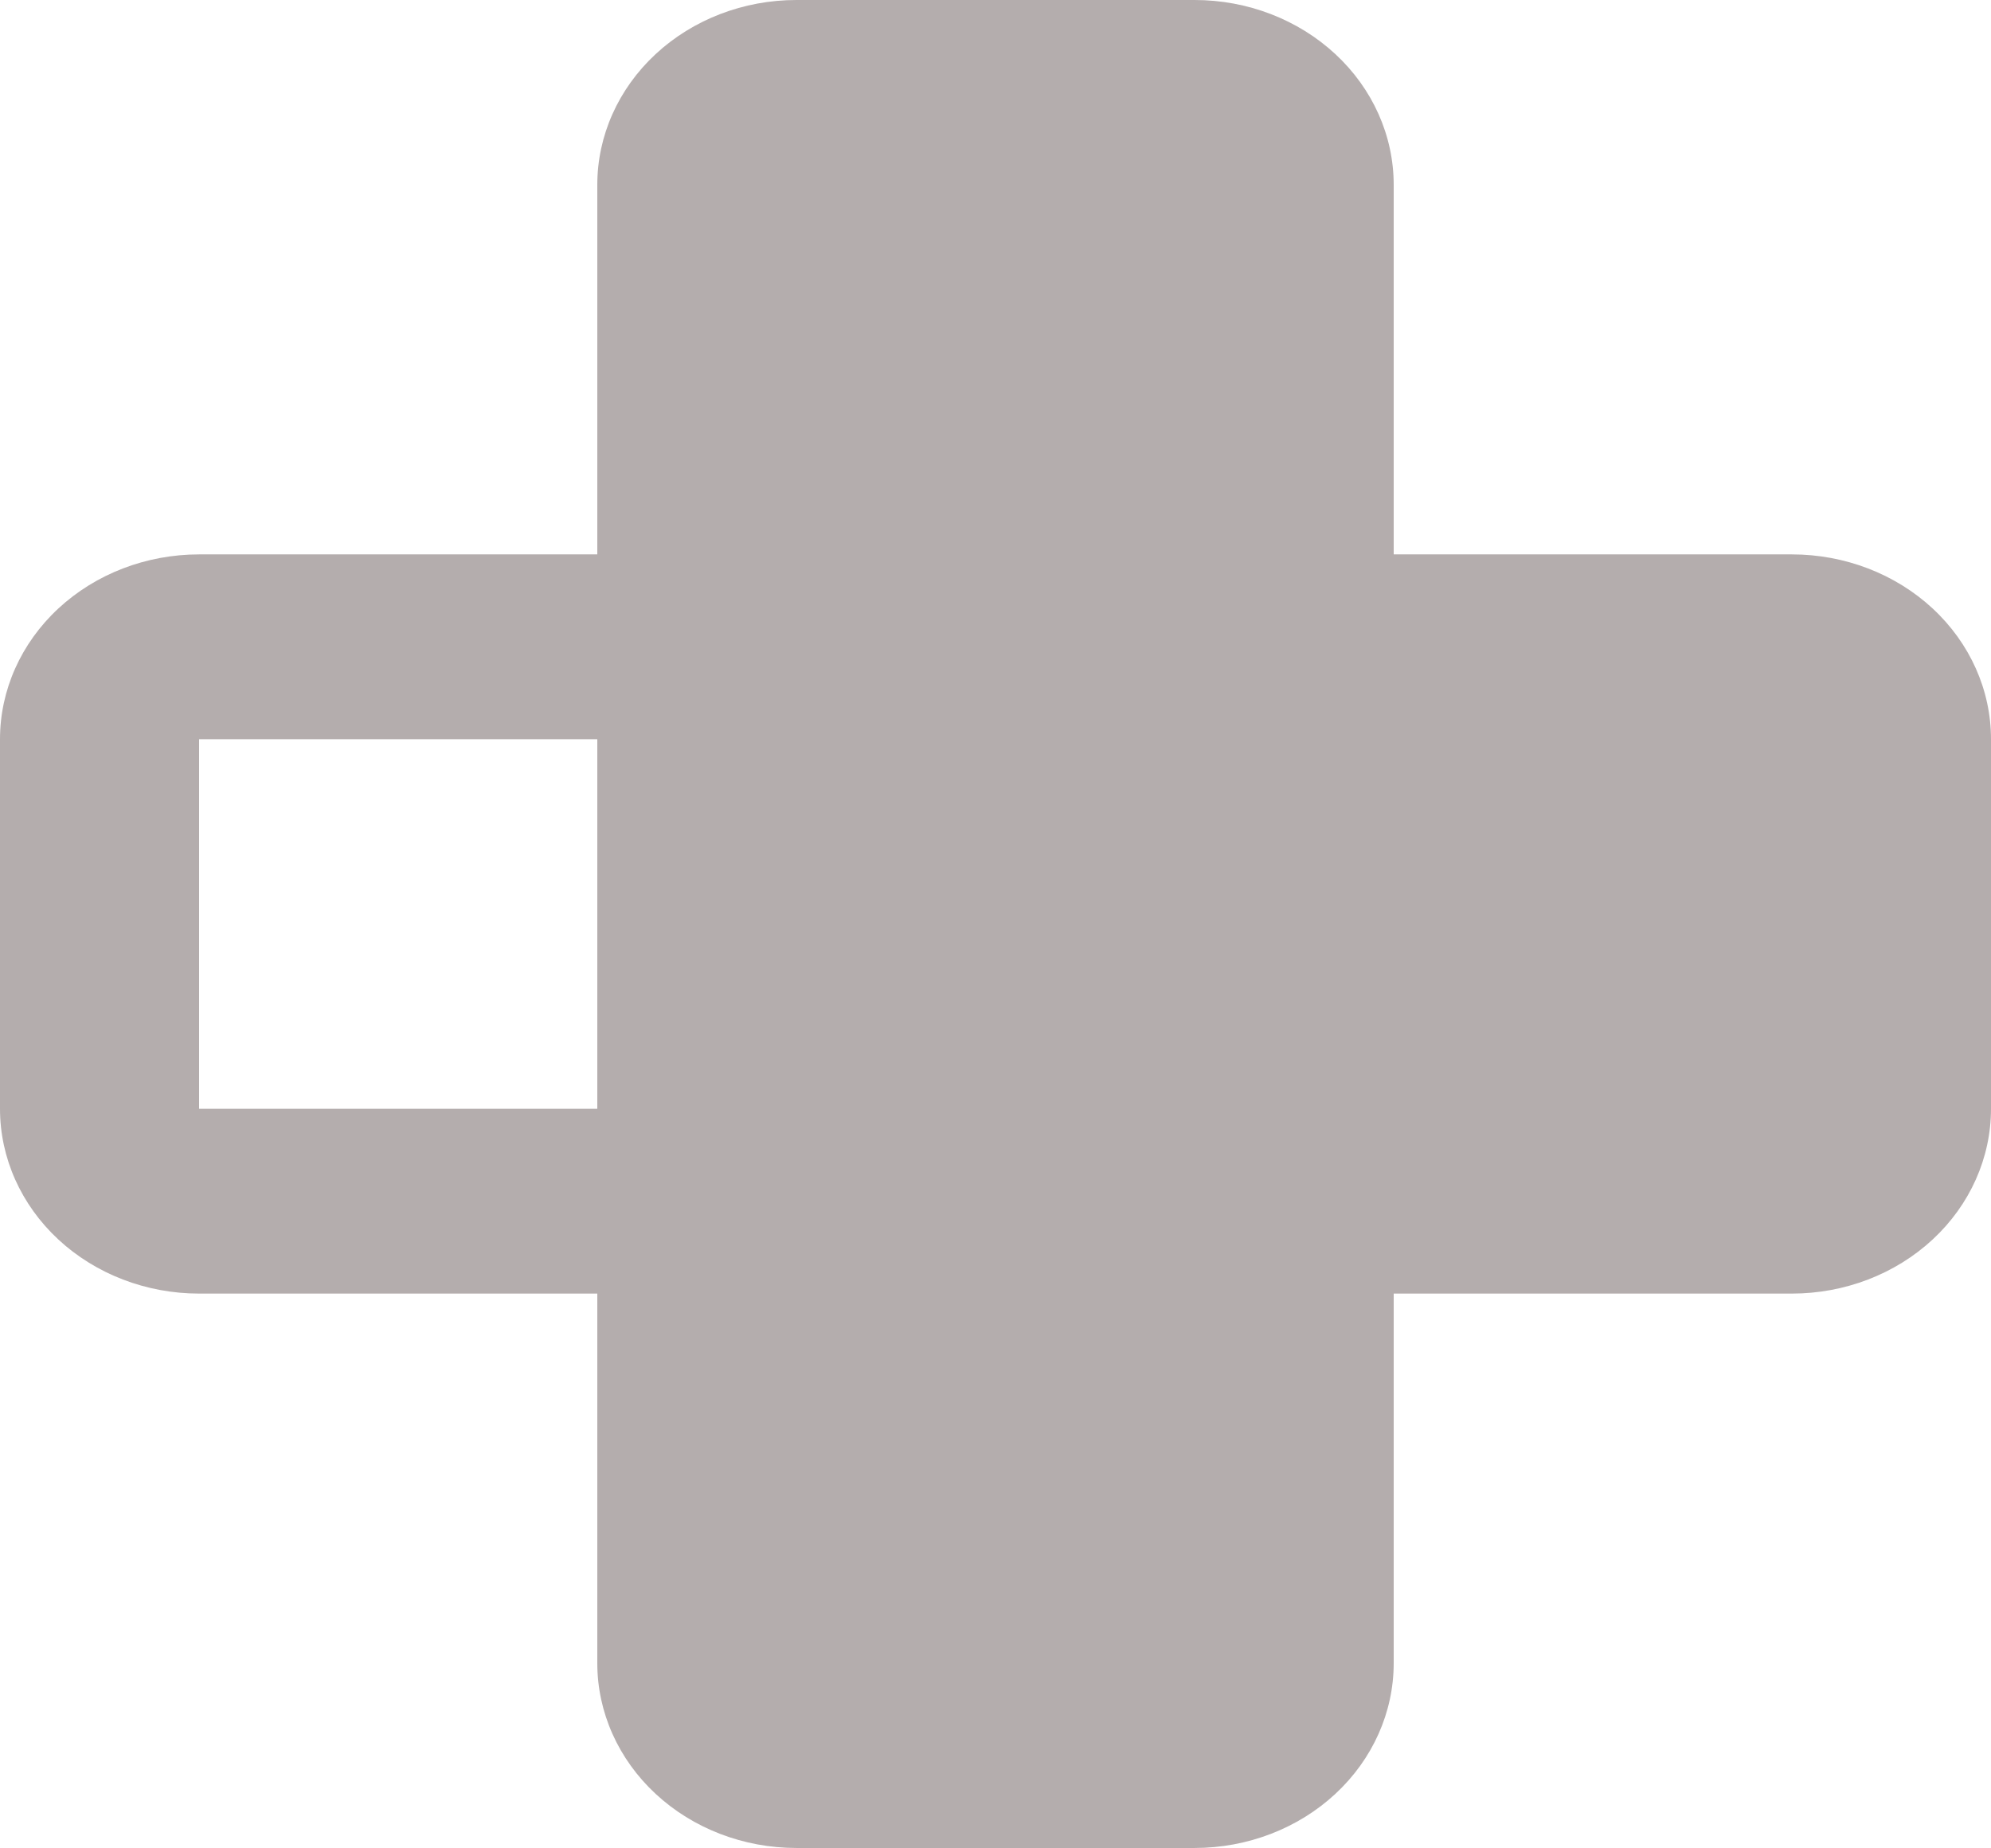 <svg width="391" height="363" viewBox="0 0 391 363" fill="none" xmlns="http://www.w3.org/2000/svg">
<path d="M39.1 108.9H117.3V36.3C117.3 26.673 121.419 17.44 128.752 10.632C136.085 3.824 146.03 0 156.4 0H234.6C244.97 0 254.915 3.824 262.248 10.632C269.581 17.44 273.7 26.673 273.7 36.3V108.9H351.9C362.27 108.9 372.215 112.724 379.548 119.532C386.881 126.34 391 135.573 391 145.2V217.8C391 227.427 386.881 236.66 379.548 243.468C372.215 250.276 362.27 254.1 351.9 254.1H273.7V326.7C273.7 336.327 269.581 345.56 262.248 352.368C254.915 359.176 244.97 363 234.6 363H156.4C146.03 363 136.085 359.176 128.752 352.368C121.419 345.56 117.3 336.327 117.3 326.7V254.1H39.1C28.73 254.1 18.785 250.276 11.452 243.468C4.119 236.66 0 227.427 0 217.8V145.2C0 135.573 4.119 126.34 11.452 119.532C18.785 112.724 28.73 108.9 39.1 108.9ZM39.1 145.2V217.8H117.3V145.2H39.1Z" fill="#B4ADAD"/>
</svg>
